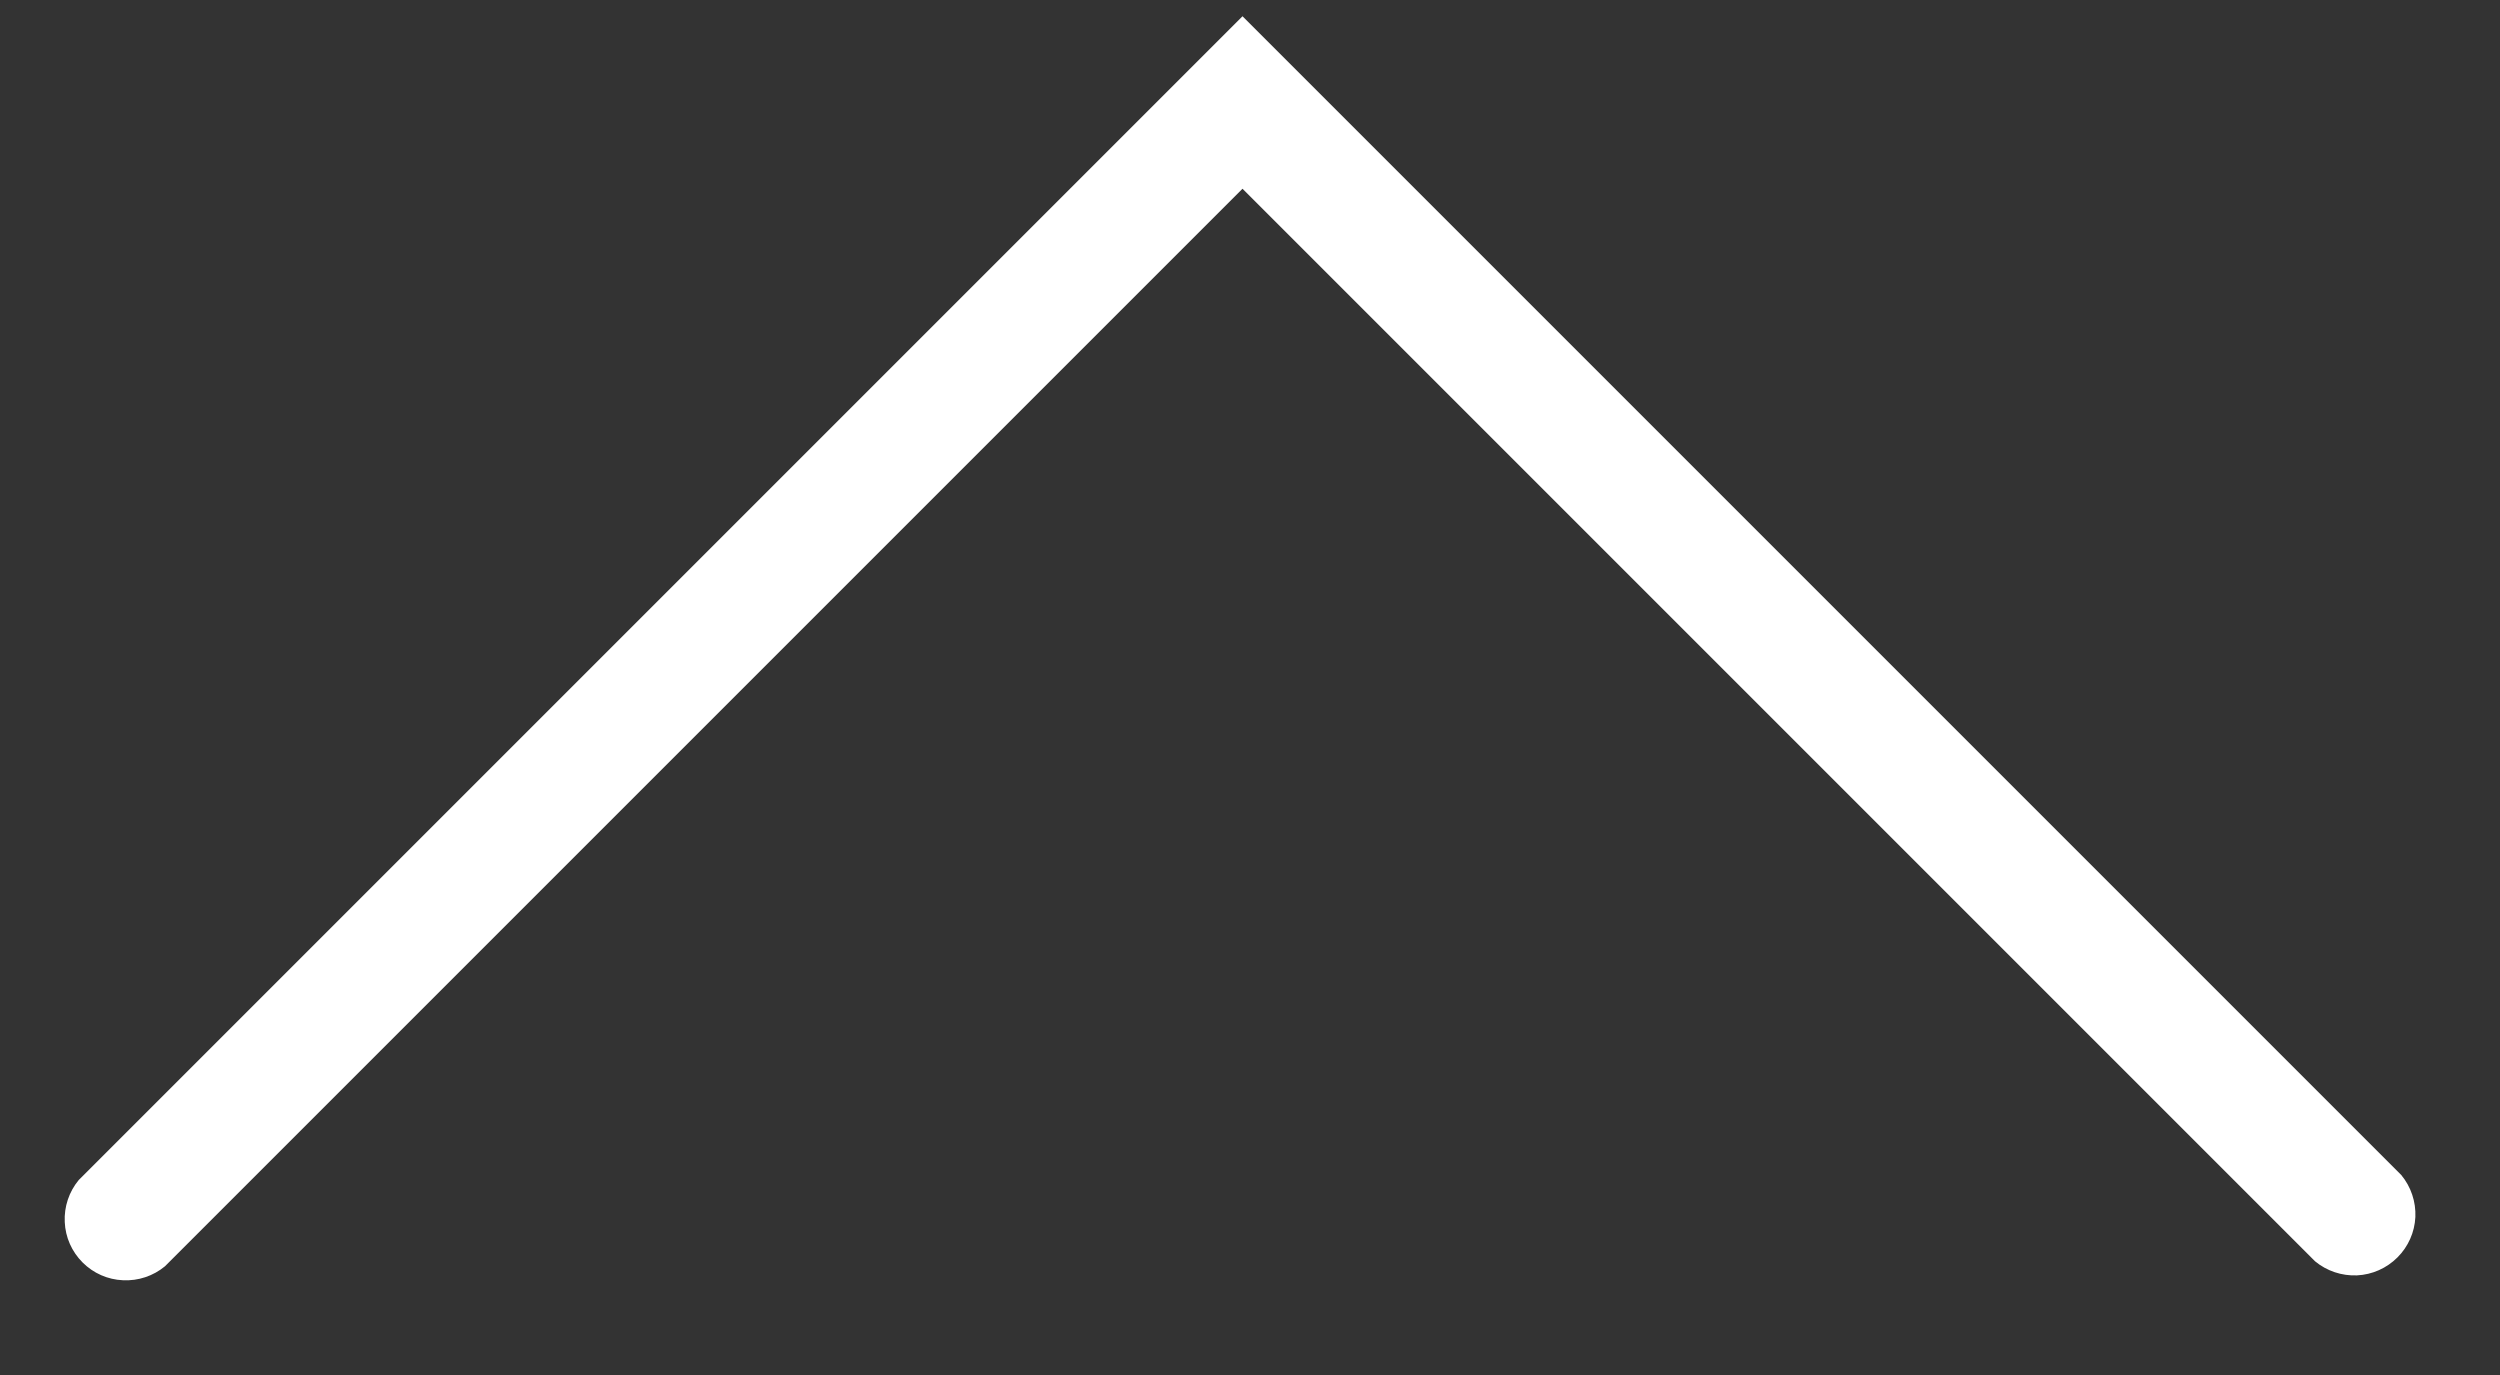 <svg width="20" height="11" viewBox="0 0 20 11" fill="none" xmlns="http://www.w3.org/2000/svg">
<rect x="0" y="0" width="20" height="11" fill="#333333" stroke="none"/>
<path d="M9.94 0.13L19.21 9.4C19.288 9.494 19.328 9.614 19.323 9.736C19.317 9.858 19.266 9.973 19.18 10.059C19.093 10.146 18.978 10.197 18.856 10.203C18.734 10.208 18.614 10.168 18.52 10.09L9.94 1.51L1.32 10.13C1.226 10.208 1.106 10.248 0.984 10.242C0.862 10.237 0.747 10.186 0.661 10.1C0.574 10.013 0.523 9.898 0.518 9.776C0.512 9.654 0.552 9.534 0.63 9.44L9.94 0.13Z" fill="white"/>
</svg>
